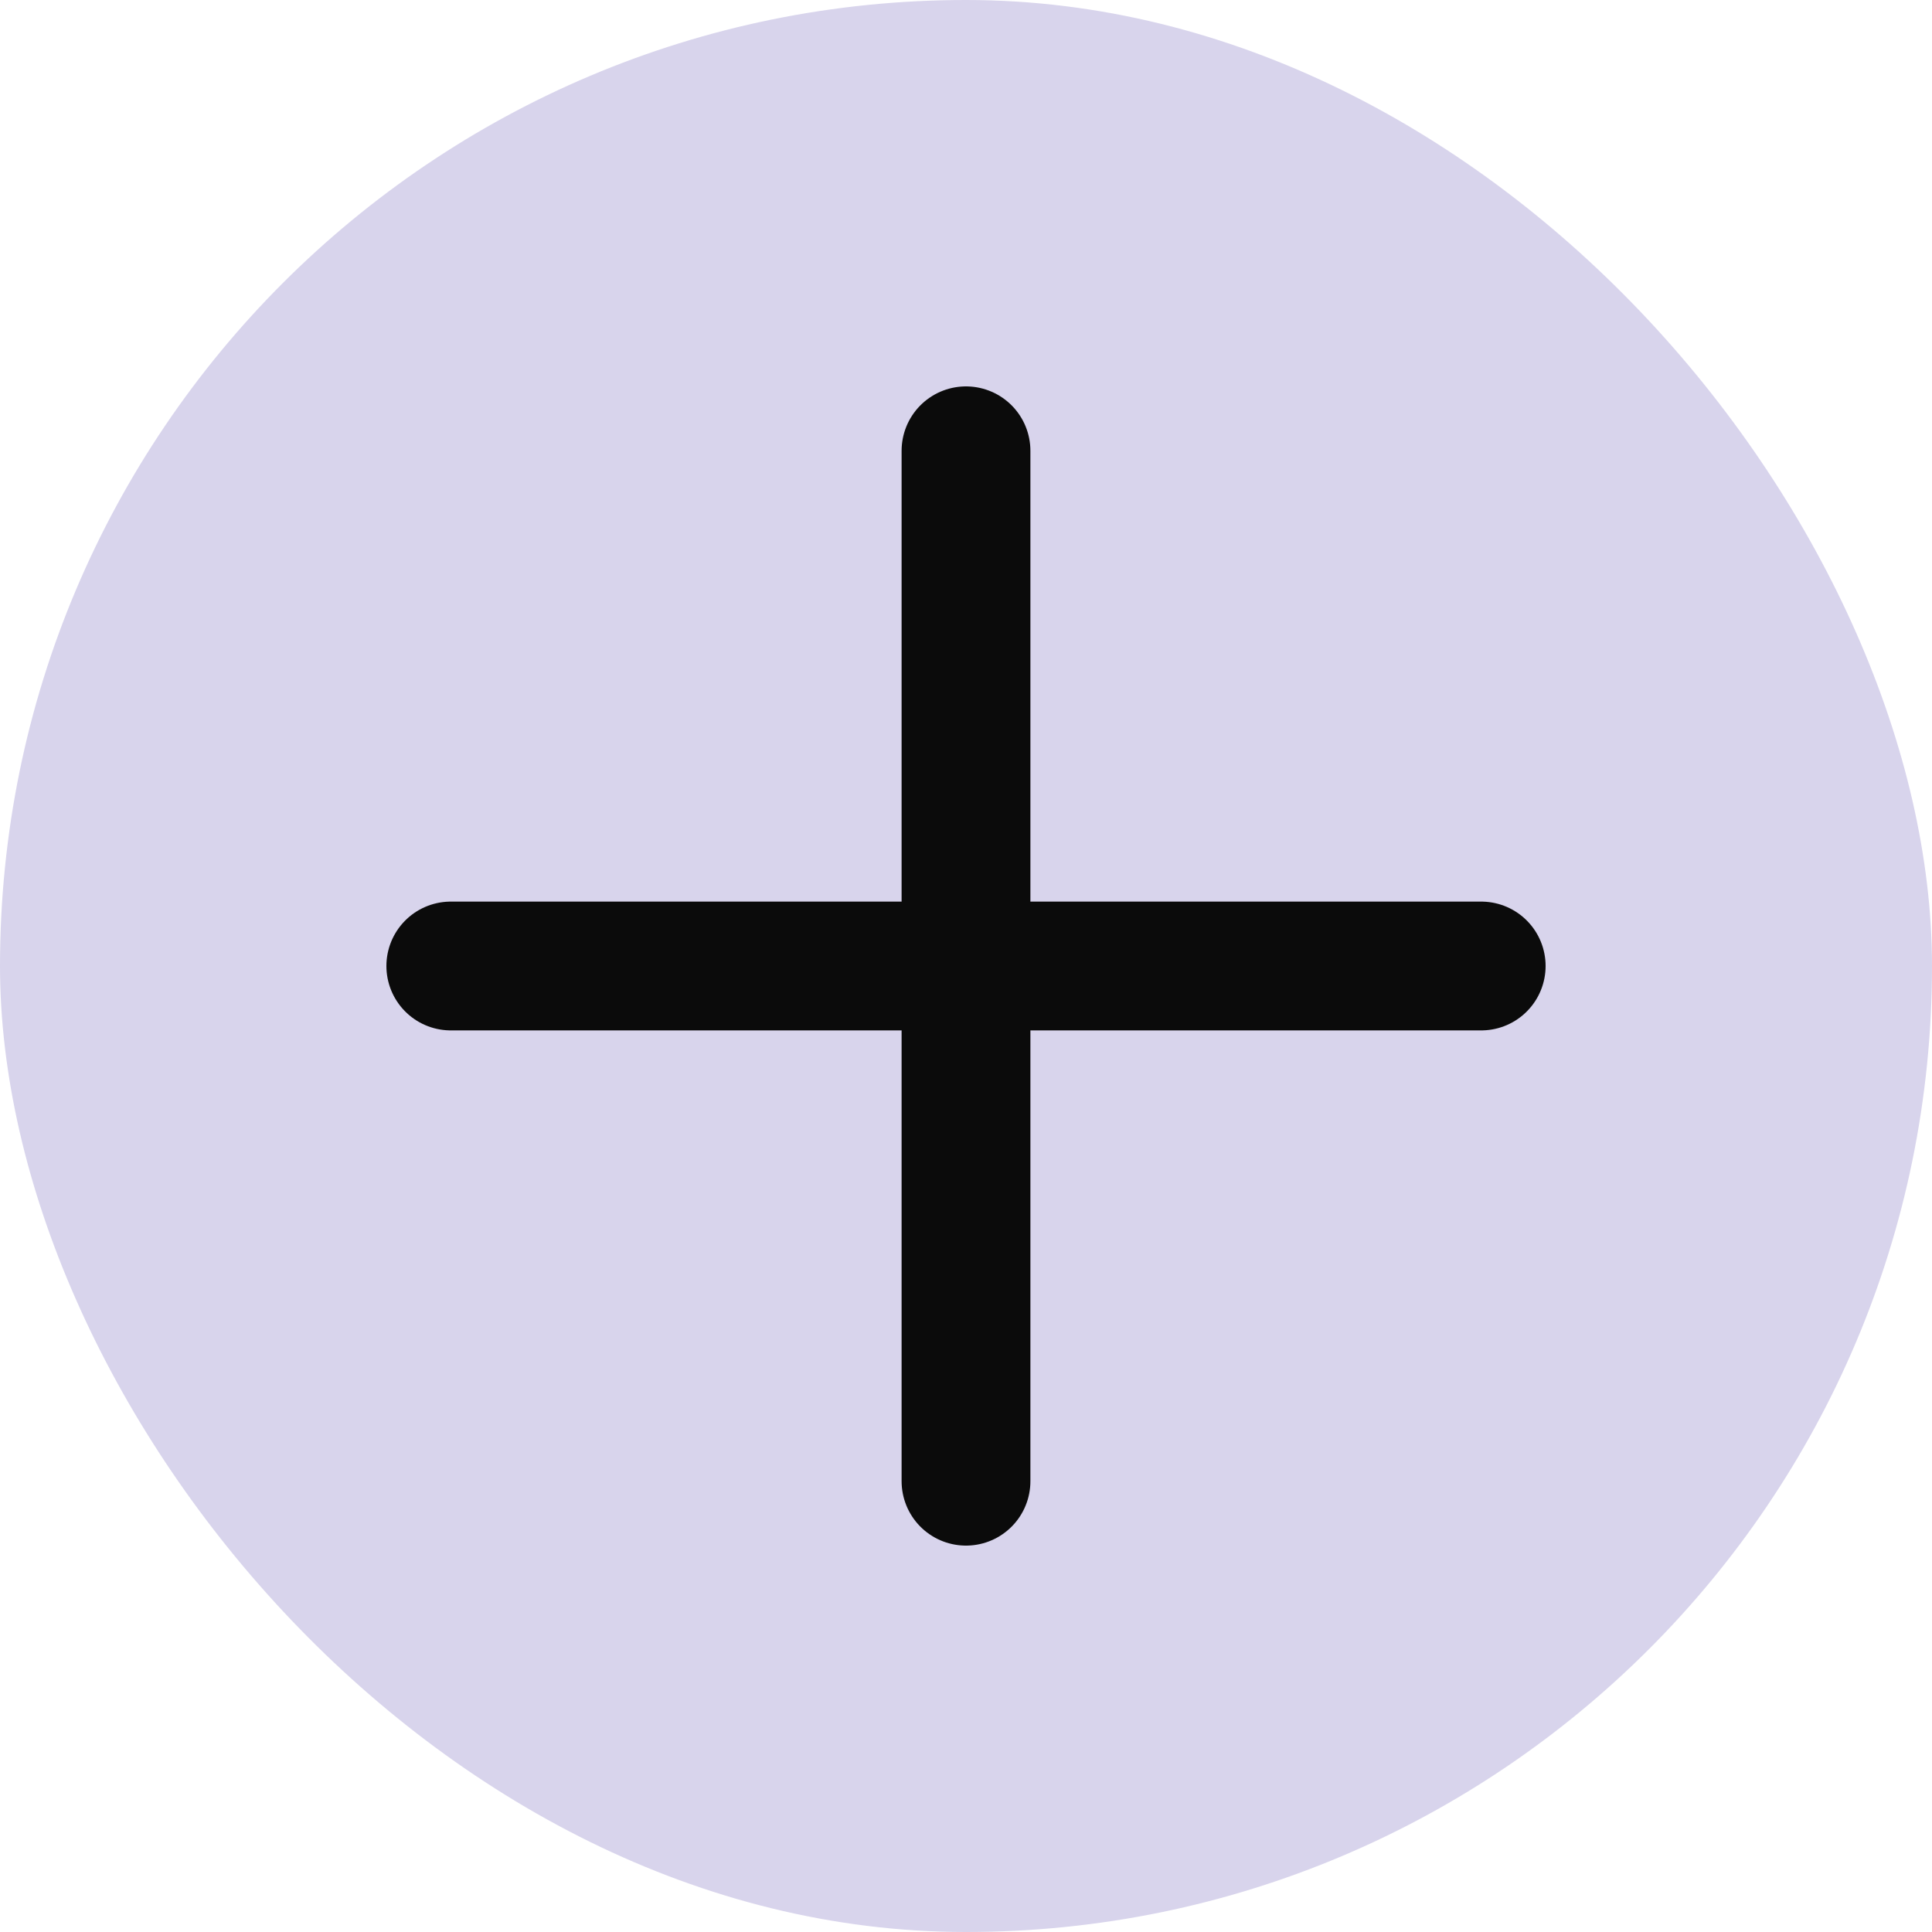 <svg width="30" height="30" viewBox="0 0 30 30" fill="none" xmlns="http://www.w3.org/2000/svg">
<rect width="30" height="30" rx="15" fill="#D8D4EC"/>
<path d="M7 15H23M15 23V7" stroke="#0B0B0B" stroke-width="2" stroke-linecap="round" stroke-linejoin="round"/>
</svg>
